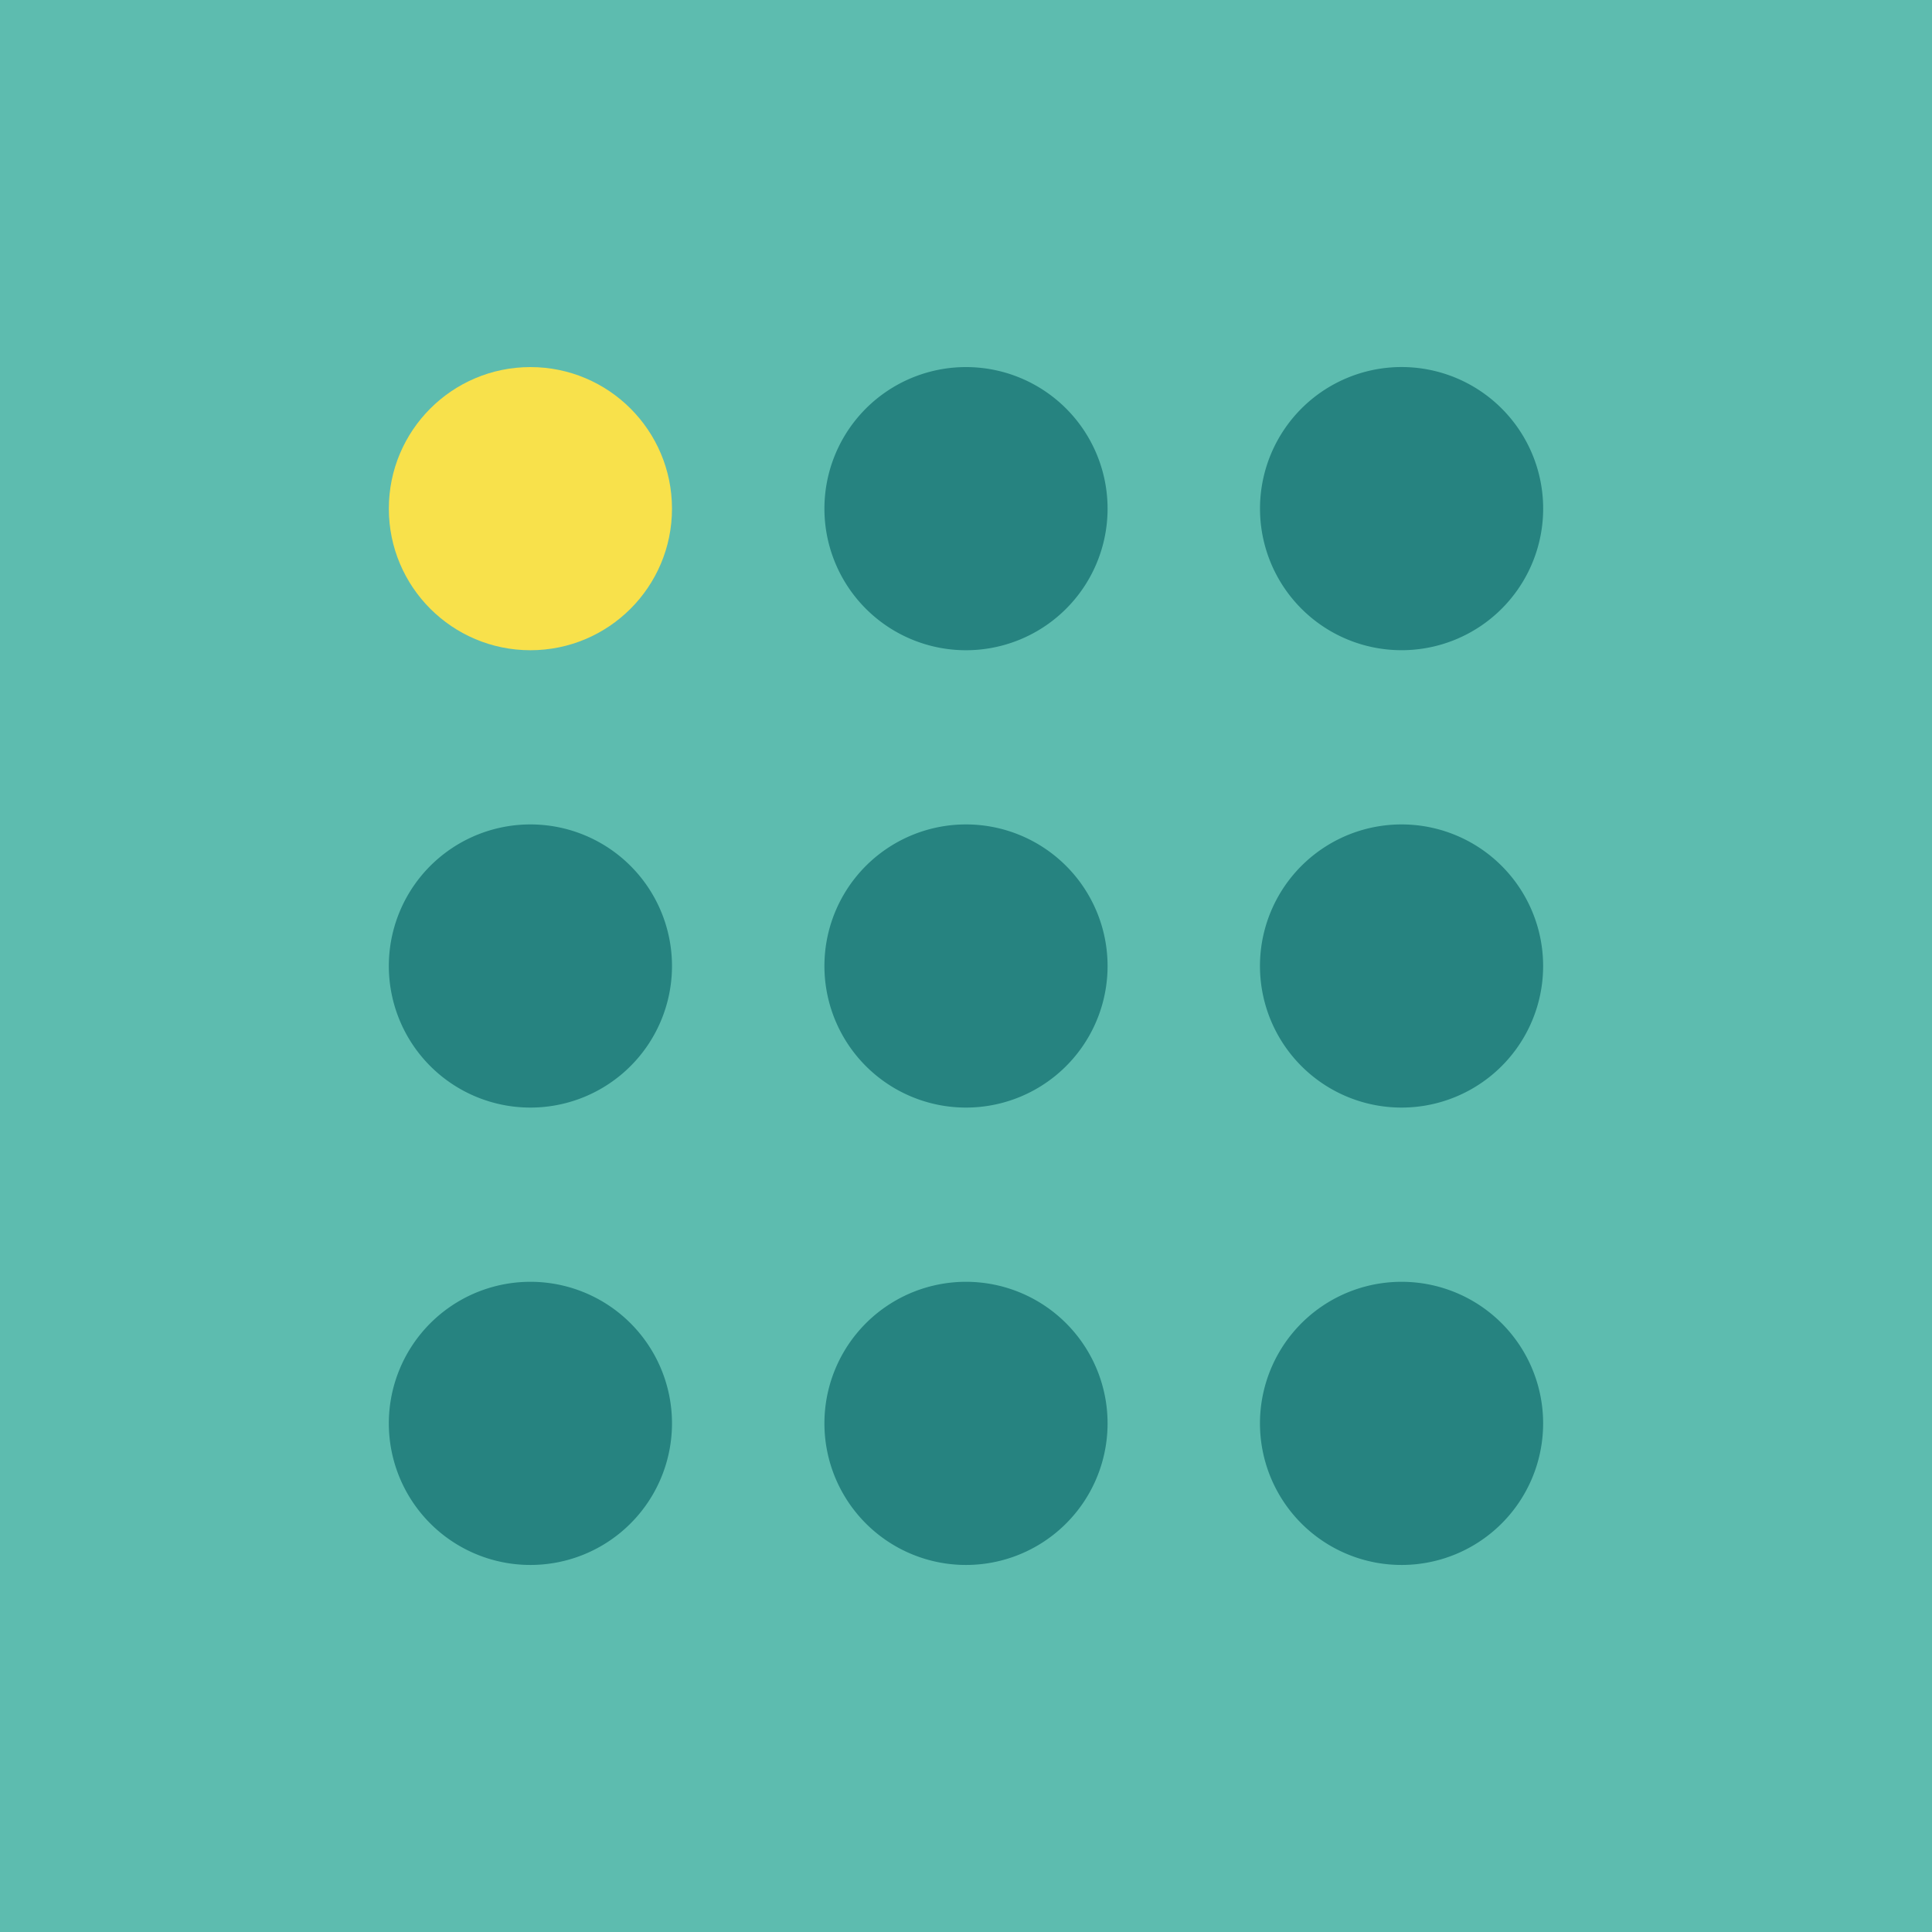 <svg id="Calque_1" data-name="Calque 1" xmlns="http://www.w3.org/2000/svg" viewBox="0 0 500 500"><defs><style>.cls-1{fill:#5dbcaf;}.cls-2{fill:#f8e14b;}.cls-3{fill:#268380;}</style></defs><title>BLEU-illustration-3 </title><rect class="cls-1" width="500" height="500"/><circle class="cls-2" cx="137.27" cy="131.64" r="36.64"/><path class="cls-3" d="M286.64,131.64A36.64,36.64,0,1,1,250,95,36.64,36.64,0,0,1,286.64,131.64Zm76.09,36.63a36.64,36.64,0,1,0-36.64-36.63A36.63,36.63,0,0,0,362.73,168.27ZM137.27,213.36A36.64,36.64,0,1,0,173.91,250,36.64,36.64,0,0,0,137.27,213.36Zm112.73,0A36.64,36.64,0,1,0,286.64,250,36.65,36.65,0,0,0,250,213.36Zm112.73,0A36.64,36.64,0,1,0,399.36,250,36.64,36.64,0,0,0,362.73,213.36ZM137.27,331.73a36.64,36.64,0,1,0,36.64,36.63A36.63,36.63,0,0,0,137.27,331.73Zm112.73,0a36.64,36.64,0,1,0,36.64,36.63A36.64,36.64,0,0,0,250,331.73Zm112.73,0a36.64,36.64,0,1,0,36.63,36.63A36.63,36.63,0,0,0,362.73,331.73Z"/></svg>